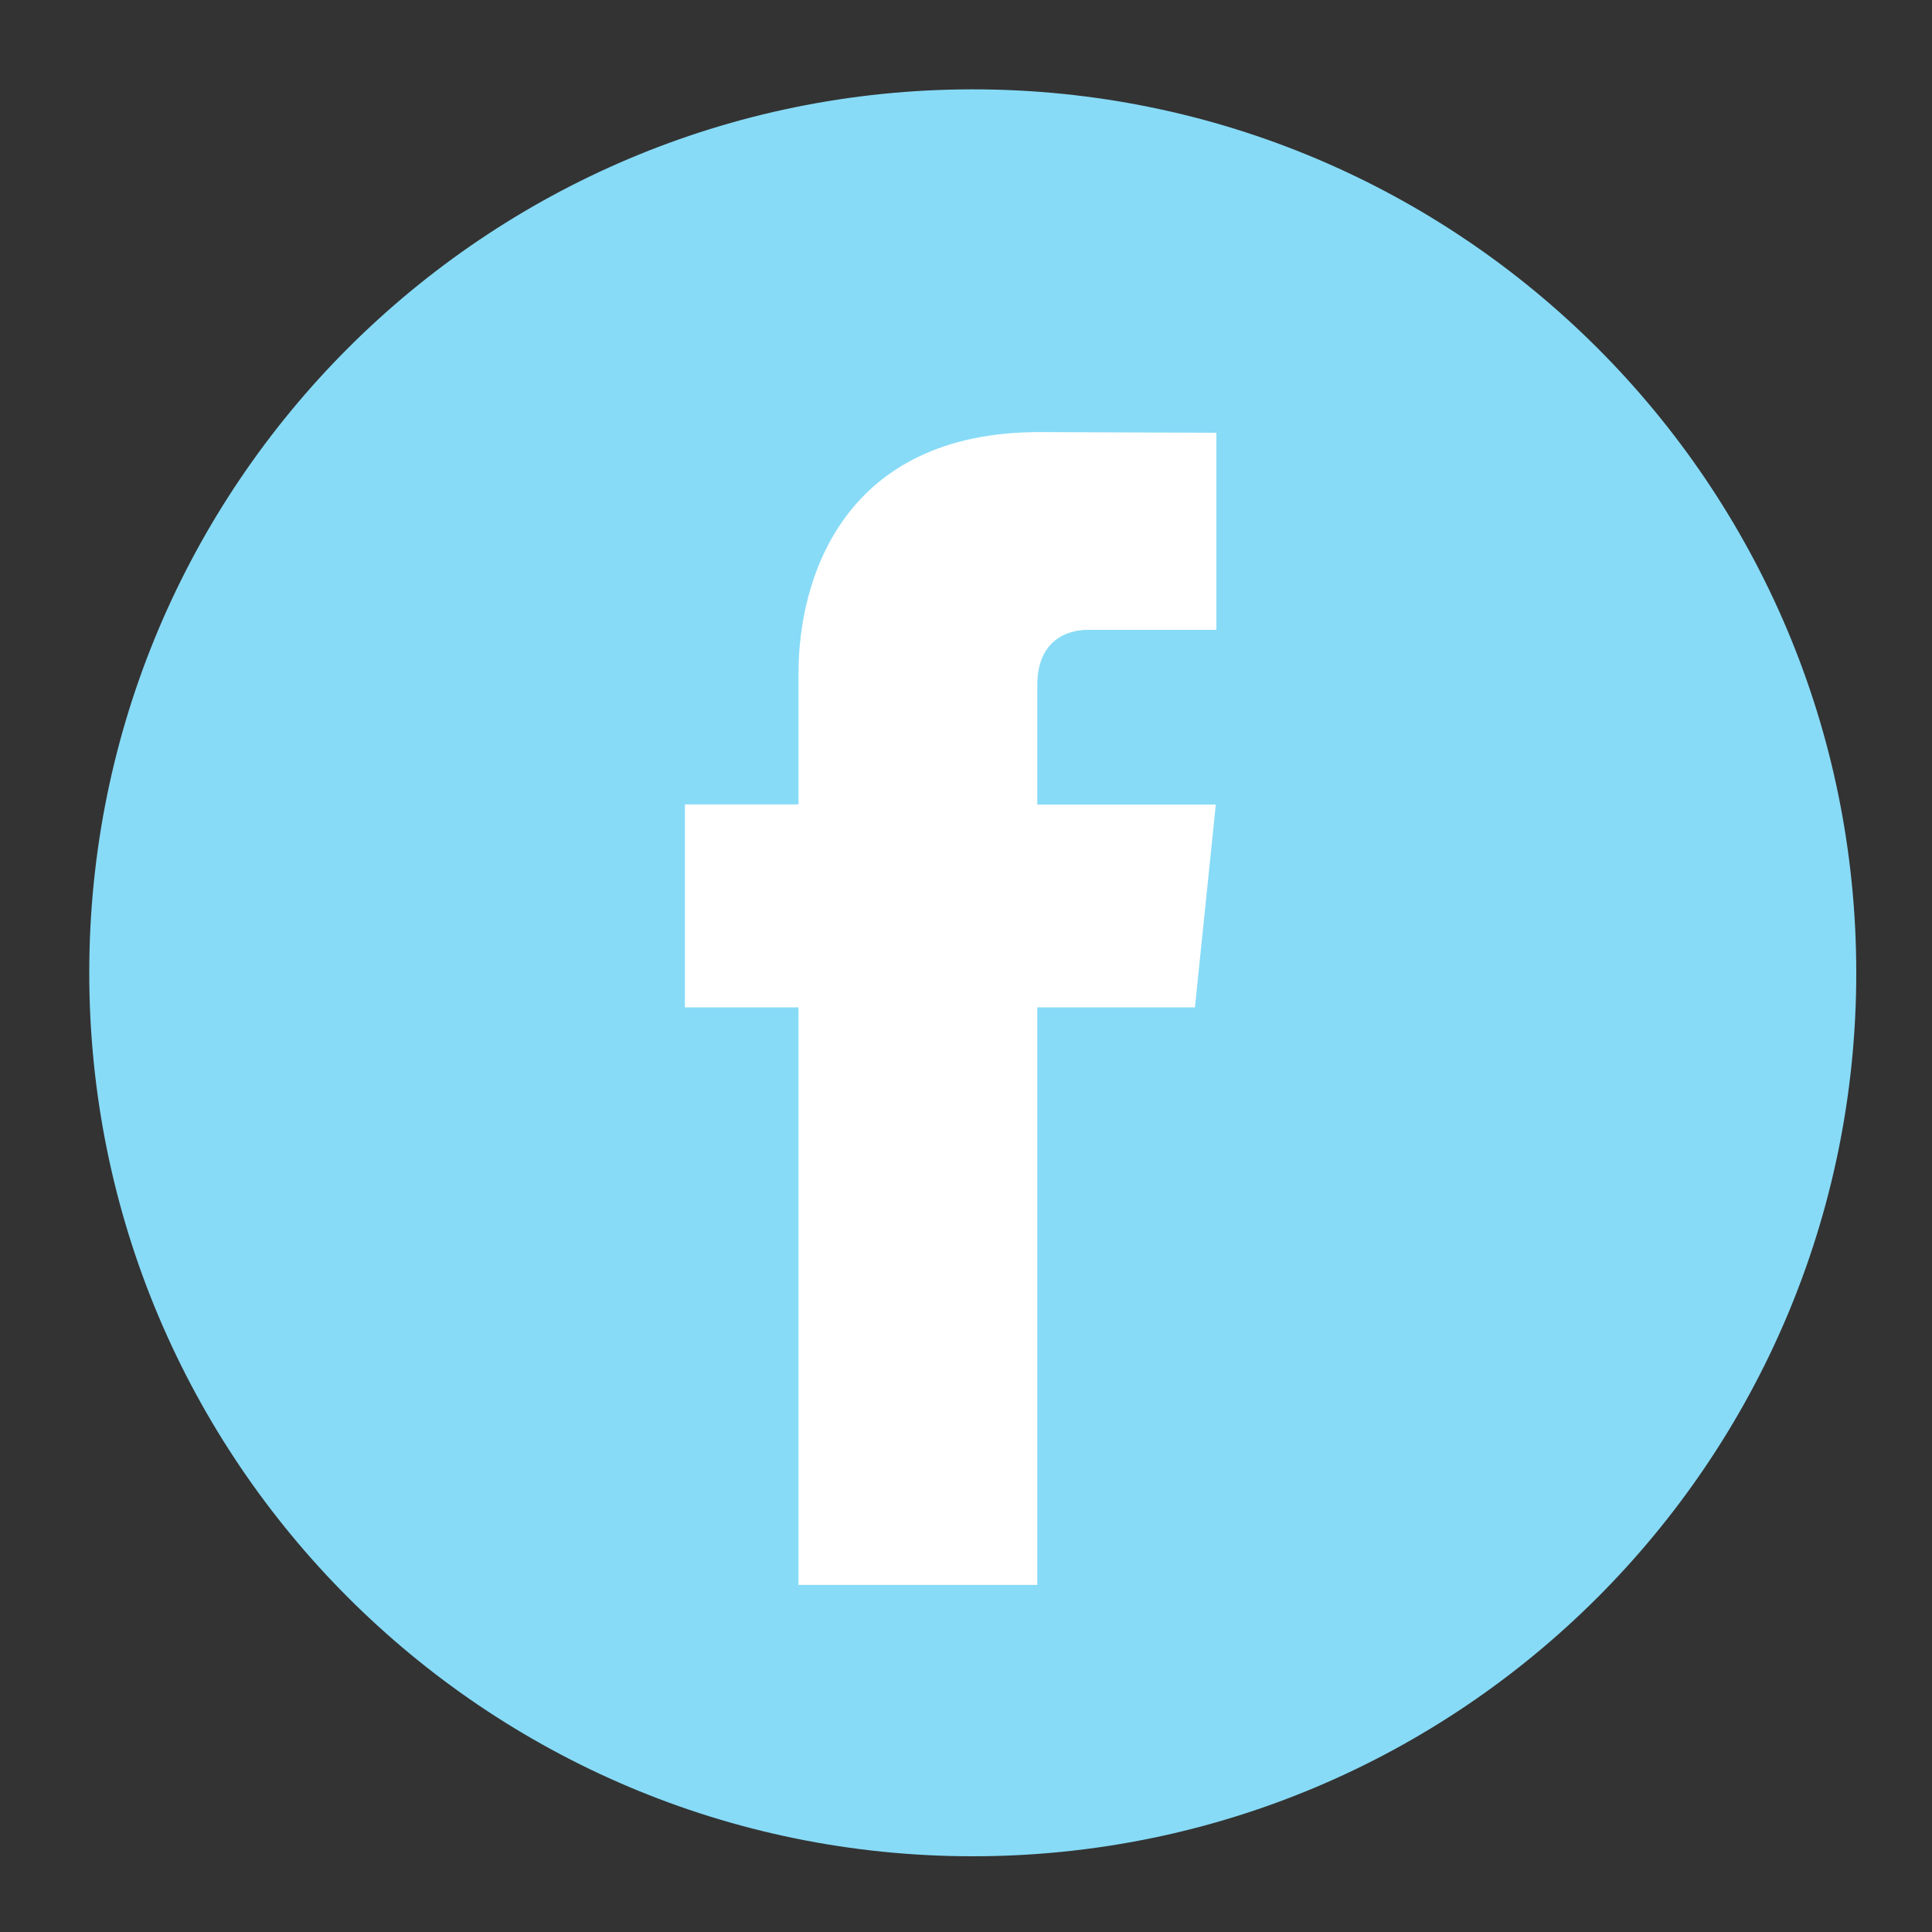 <svg width="20" height="20" viewBox="0 0 20 20" fill="none" xmlns="http://www.w3.org/2000/svg">
<rect x="0" y="0" width="20" height="20" fill="#333333" stroke="none"/>
<path d="M10.07 19.216C15.121 19.216 19.216 15.121 19.216 10.07C19.216 5.019 15.121 0.925 10.07 0.925C5.019 0.925 0.924 5.019 0.924 10.07C0.924 15.121 5.019 19.216 10.07 19.216Z" fill="#87DBF7"/>
<path d="M12.37 10.428H10.738V16.407H8.266V10.428H7.09V8.327H8.266V6.967C8.266 5.995 8.727 4.473 10.76 4.473L12.592 4.48V6.52H11.263C11.045 6.52 10.738 6.629 10.738 7.093V8.329H12.586L12.37 10.428Z" fill="white"/>
</svg>
